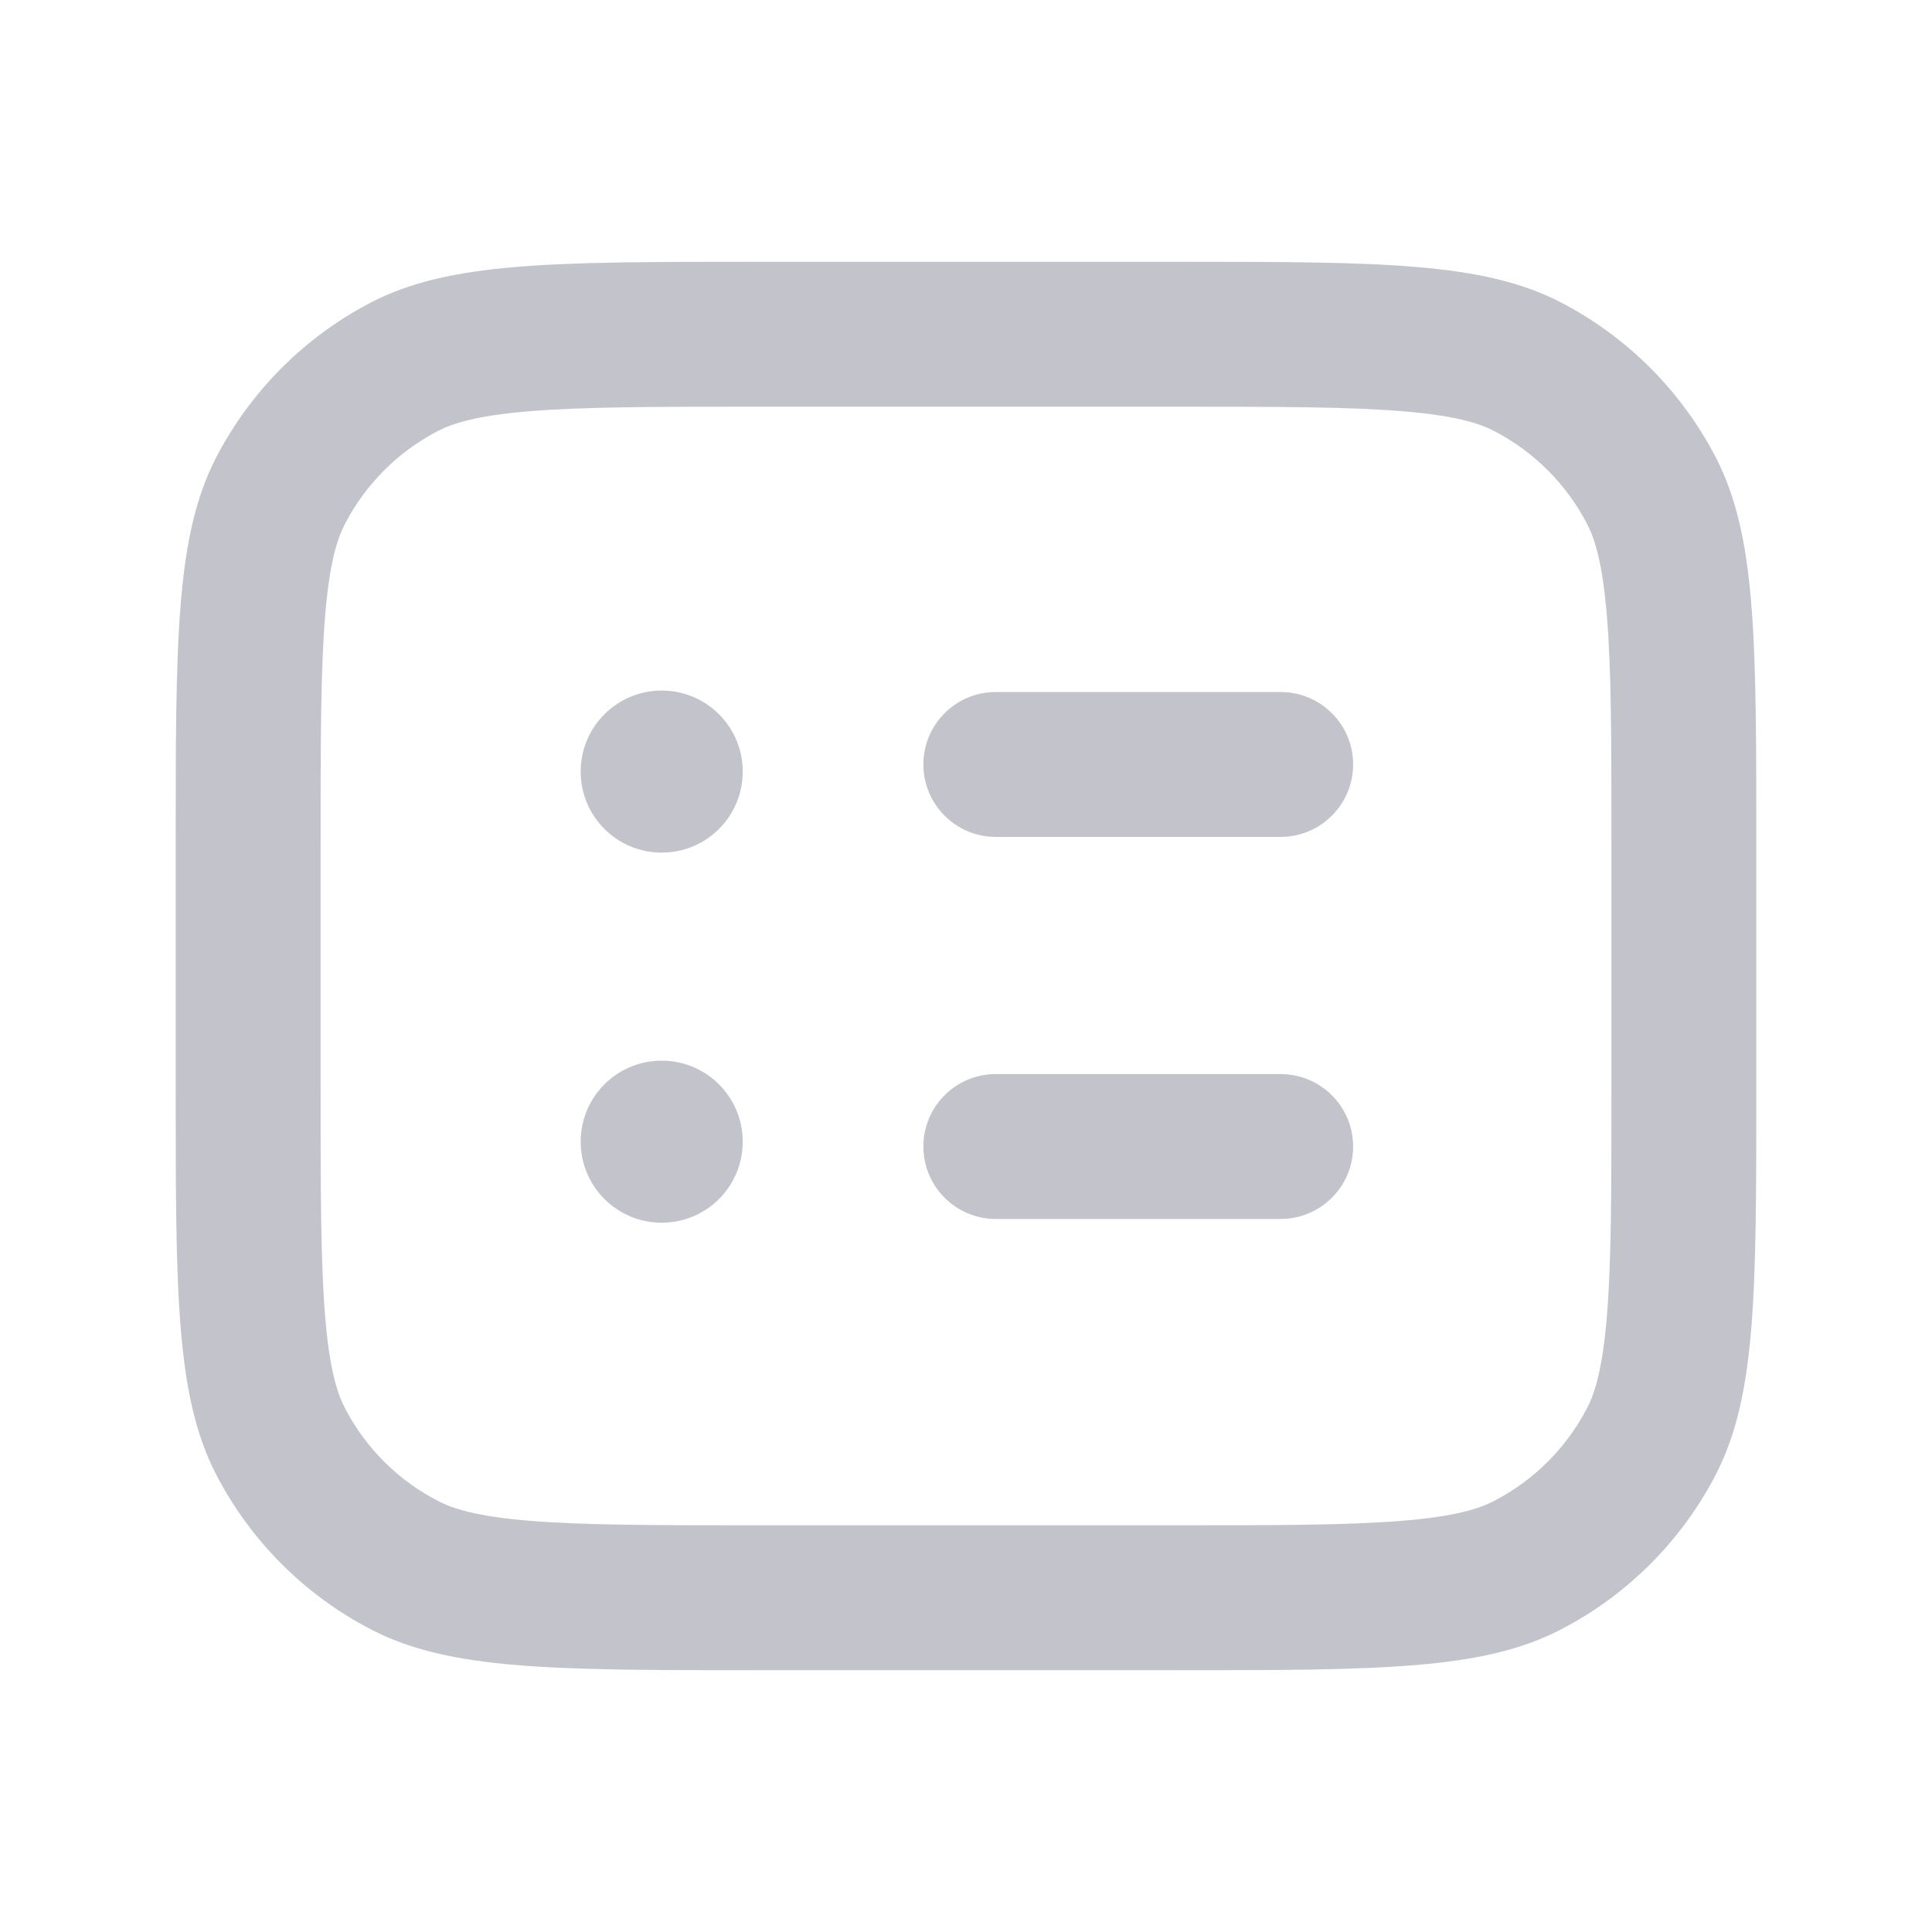<svg width="16" height="16" viewBox="0 0 16 16" fill="none" xmlns="http://www.w3.org/2000/svg">
<path fill-rule="evenodd" clip-rule="evenodd" d="M9.715 3.368H6.285C5.41 3.368 4.828 3.369 4.381 3.406C3.948 3.442 3.75 3.505 3.625 3.57C3.296 3.741 3.028 4.009 2.857 4.338C2.792 4.463 2.729 4.661 2.693 5.094C2.656 5.541 2.655 6.123 2.655 6.998V9.002C2.655 9.876 2.656 10.459 2.693 10.906C2.729 11.339 2.792 11.537 2.857 11.662C3.028 11.991 3.296 12.259 3.625 12.429C3.75 12.495 3.948 12.558 4.381 12.594C4.828 12.631 5.41 12.632 6.285 12.632H9.715C10.59 12.632 11.172 12.631 11.619 12.594C12.052 12.558 12.25 12.495 12.375 12.429C12.704 12.259 12.972 11.991 13.143 11.662C13.208 11.537 13.271 11.339 13.307 10.906C13.345 10.459 13.345 9.876 13.345 9.002V6.998C13.345 6.123 13.345 5.541 13.307 5.094C13.271 4.661 13.208 4.463 13.143 4.338C12.972 4.009 12.704 3.741 12.375 3.57C12.25 3.505 12.052 3.442 11.619 3.406C11.172 3.369 10.59 3.368 9.715 3.368ZM1.792 3.785C1.455 4.435 1.455 5.289 1.455 6.998V9.002C1.455 10.711 1.455 11.565 1.792 12.215C2.077 12.763 2.524 13.21 3.072 13.494C3.722 13.832 4.576 13.832 6.285 13.832H9.715C11.424 13.832 12.278 13.832 12.928 13.494C13.476 13.21 13.923 12.763 14.208 12.215C14.545 11.565 14.545 10.711 14.545 9.002V6.998C14.545 5.289 14.545 4.435 14.208 3.785C13.923 3.237 13.476 2.79 12.928 2.505C12.278 2.168 11.424 2.168 9.715 2.168H6.285C4.576 2.168 3.722 2.168 3.072 2.505C2.524 2.79 2.077 3.237 1.792 3.785ZM7.647 6.331C7.647 5.999 7.916 5.731 8.247 5.731H10.605C10.937 5.731 11.206 5.999 11.206 6.331C11.206 6.662 10.937 6.931 10.605 6.931H8.247C7.916 6.931 7.647 6.662 7.647 6.331ZM8.247 8.895C7.916 8.895 7.647 9.163 7.647 9.495C7.647 9.826 7.916 10.095 8.247 10.095H10.605C10.937 10.095 11.206 9.826 11.206 9.495C11.206 9.163 10.937 8.895 10.605 8.895H8.247ZM6.151 9.455C6.151 9.826 5.851 10.126 5.48 10.126C5.109 10.126 4.809 9.826 4.809 9.455C4.809 9.084 5.109 8.784 5.48 8.784C5.851 8.784 6.151 9.084 6.151 9.455ZM5.48 7.061C5.851 7.061 6.151 6.761 6.151 6.39C6.151 6.019 5.851 5.719 5.48 5.719C5.109 5.719 4.809 6.019 4.809 6.39C4.809 6.761 5.109 7.061 5.48 7.061Z" fill="#C3C3CB"/>
</svg>
